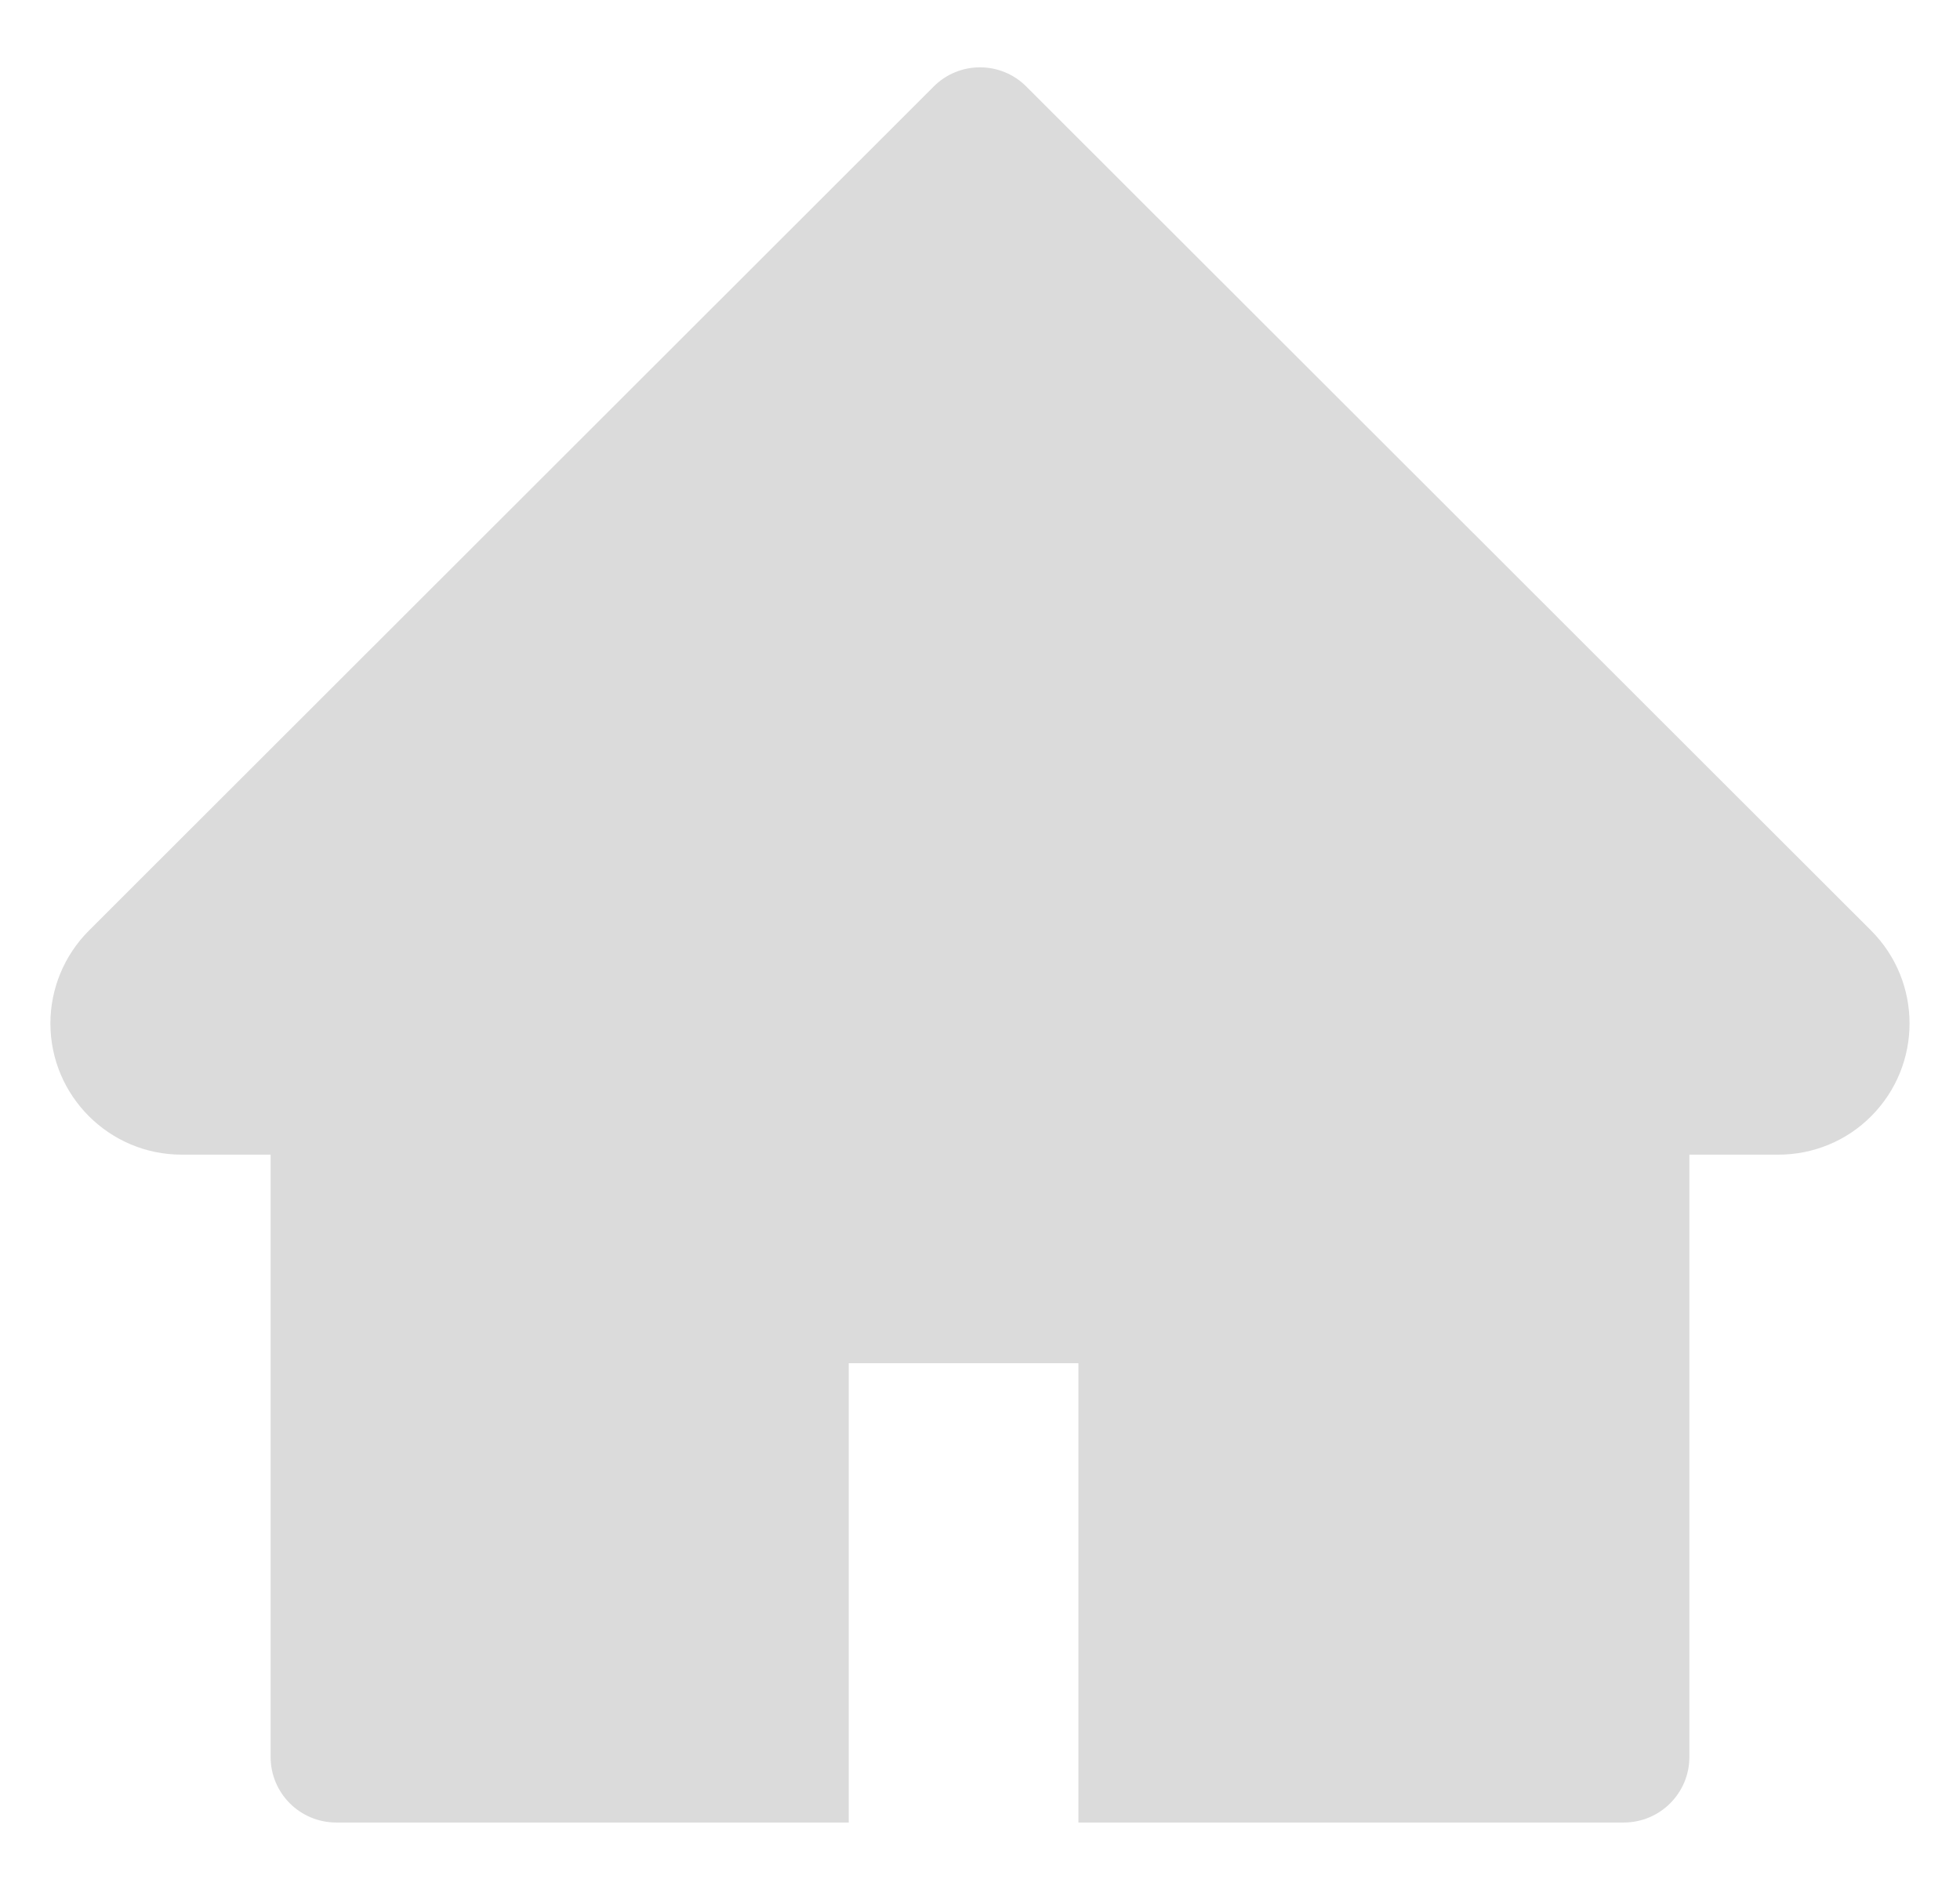 <svg width="28" height="27" viewBox="0 0 28 27" fill="none" xmlns="http://www.w3.org/2000/svg">
<path d="M26.73 13.295L14.662 1.237C14.575 1.149 14.472 1.08 14.358 1.033C14.245 0.986 14.123 0.962 14 0.962C13.877 0.962 13.755 0.986 13.642 1.033C13.528 1.08 13.425 1.149 13.338 1.237L1.271 13.295C0.919 13.647 0.72 14.124 0.72 14.622C0.72 15.656 1.561 16.497 2.595 16.497H3.866V25.102C3.866 25.62 4.285 26.039 4.804 26.039H12.125V19.477H15.406V26.039H23.196C23.715 26.039 24.134 25.62 24.134 25.102V16.497H25.405C25.903 16.497 26.381 16.301 26.732 15.947C27.462 15.214 27.462 14.028 26.73 13.295Z" fill="#DBDBDB"/>
</svg>

